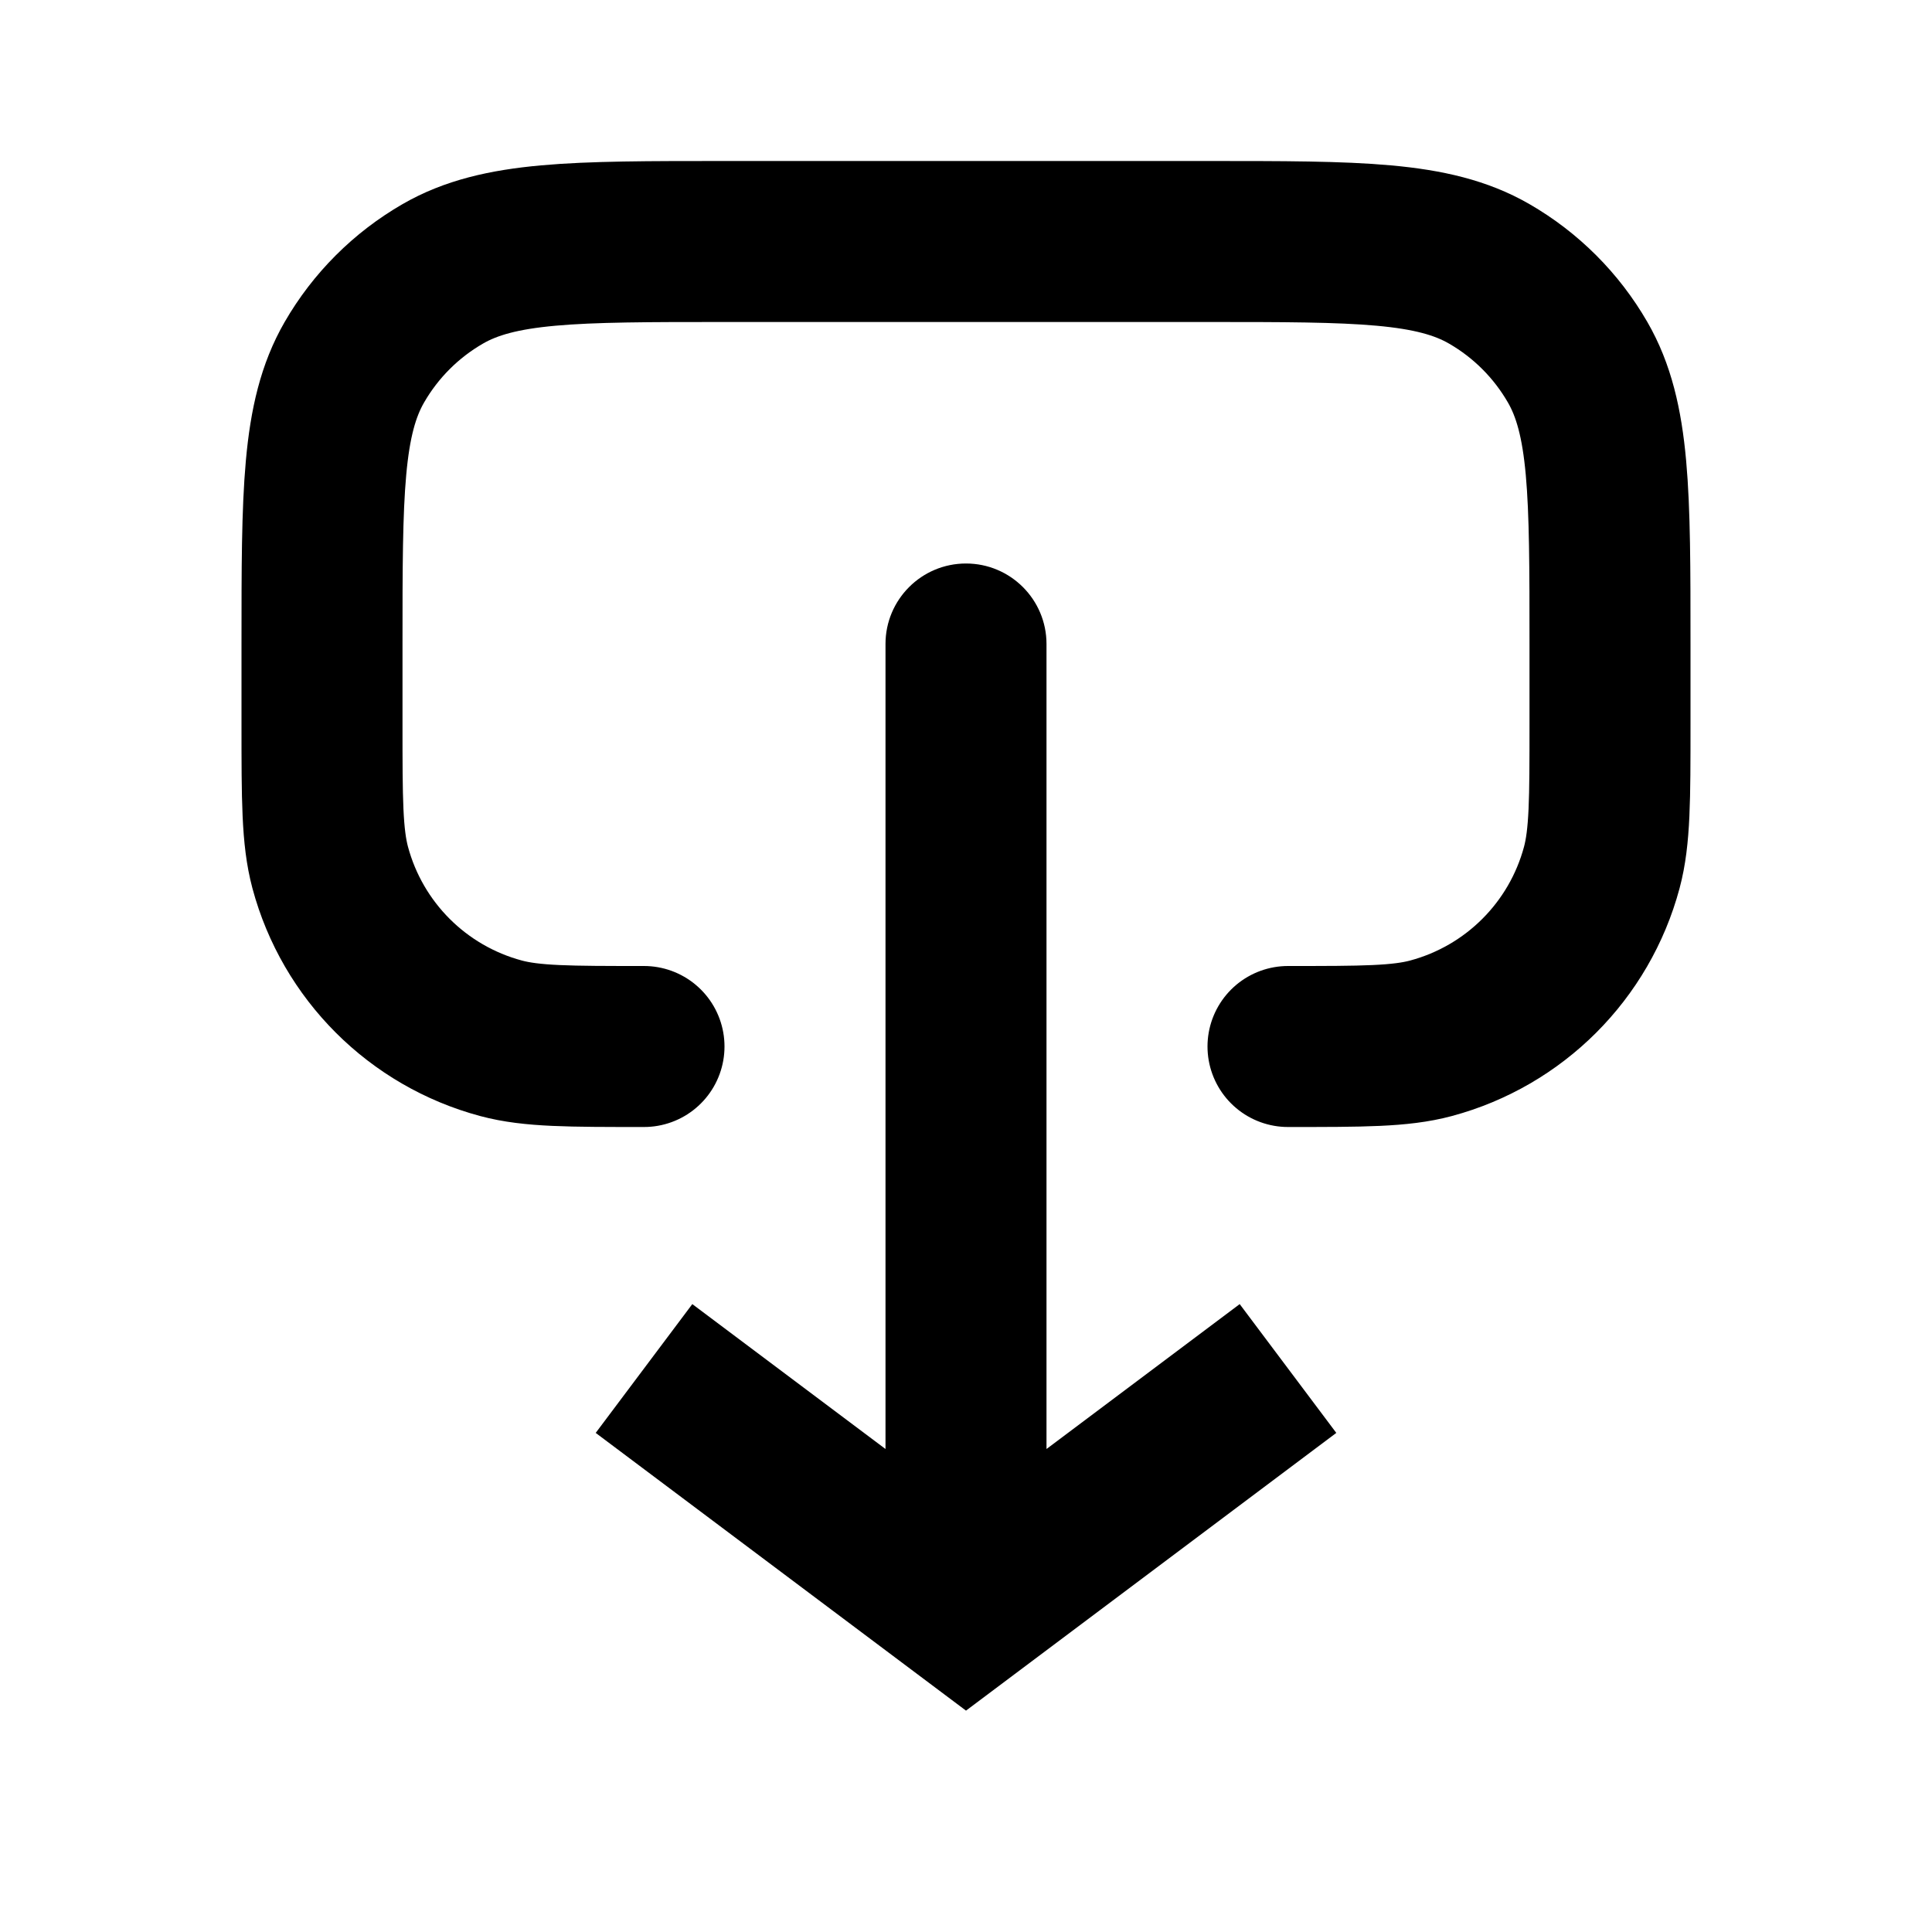 <svg width="24" height="24" viewBox="0 0 24 24" fill="none" xmlns="http://www.w3.org/2000/svg"><path d="M12 20L11.4 20.8L12 21.25L12.6 20.8L12 20ZM13 8C13 7.448 12.552 7 12 7C11.448 7 11 7.448 11 8H13ZM7.4 17.8L11.4 20.8L12.6 19.2L8.6 16.2L7.4 17.8ZM12.6 20.8L16.6 17.8L15.4 16.2L11.4 19.2L12.6 20.8ZM13 20V8H11V20H13Z" fill="currentColor" /><path d="M8 13V13C7.07 13 6.605 13 6.224 12.898C5.188 12.62 4.38 11.812 4.102 10.777C4 10.395 4 9.93 4 9V8C4 6.131 4 5.196 4.402 4.5C4.665 4.044 5.044 3.665 5.5 3.402C6.196 3 7.131 3 9 3H15C16.869 3 17.804 3 18.5 3.402C18.956 3.665 19.335 4.044 19.598 4.5C20 5.196 20 6.131 20 8V9C20 9.93 20 10.395 19.898 10.777C19.62 11.812 18.812 12.62 17.776 12.898C17.395 13 16.93 13 16 13V13" stroke="currentColor" stroke-width="2" stroke-linecap="round"/></svg> 